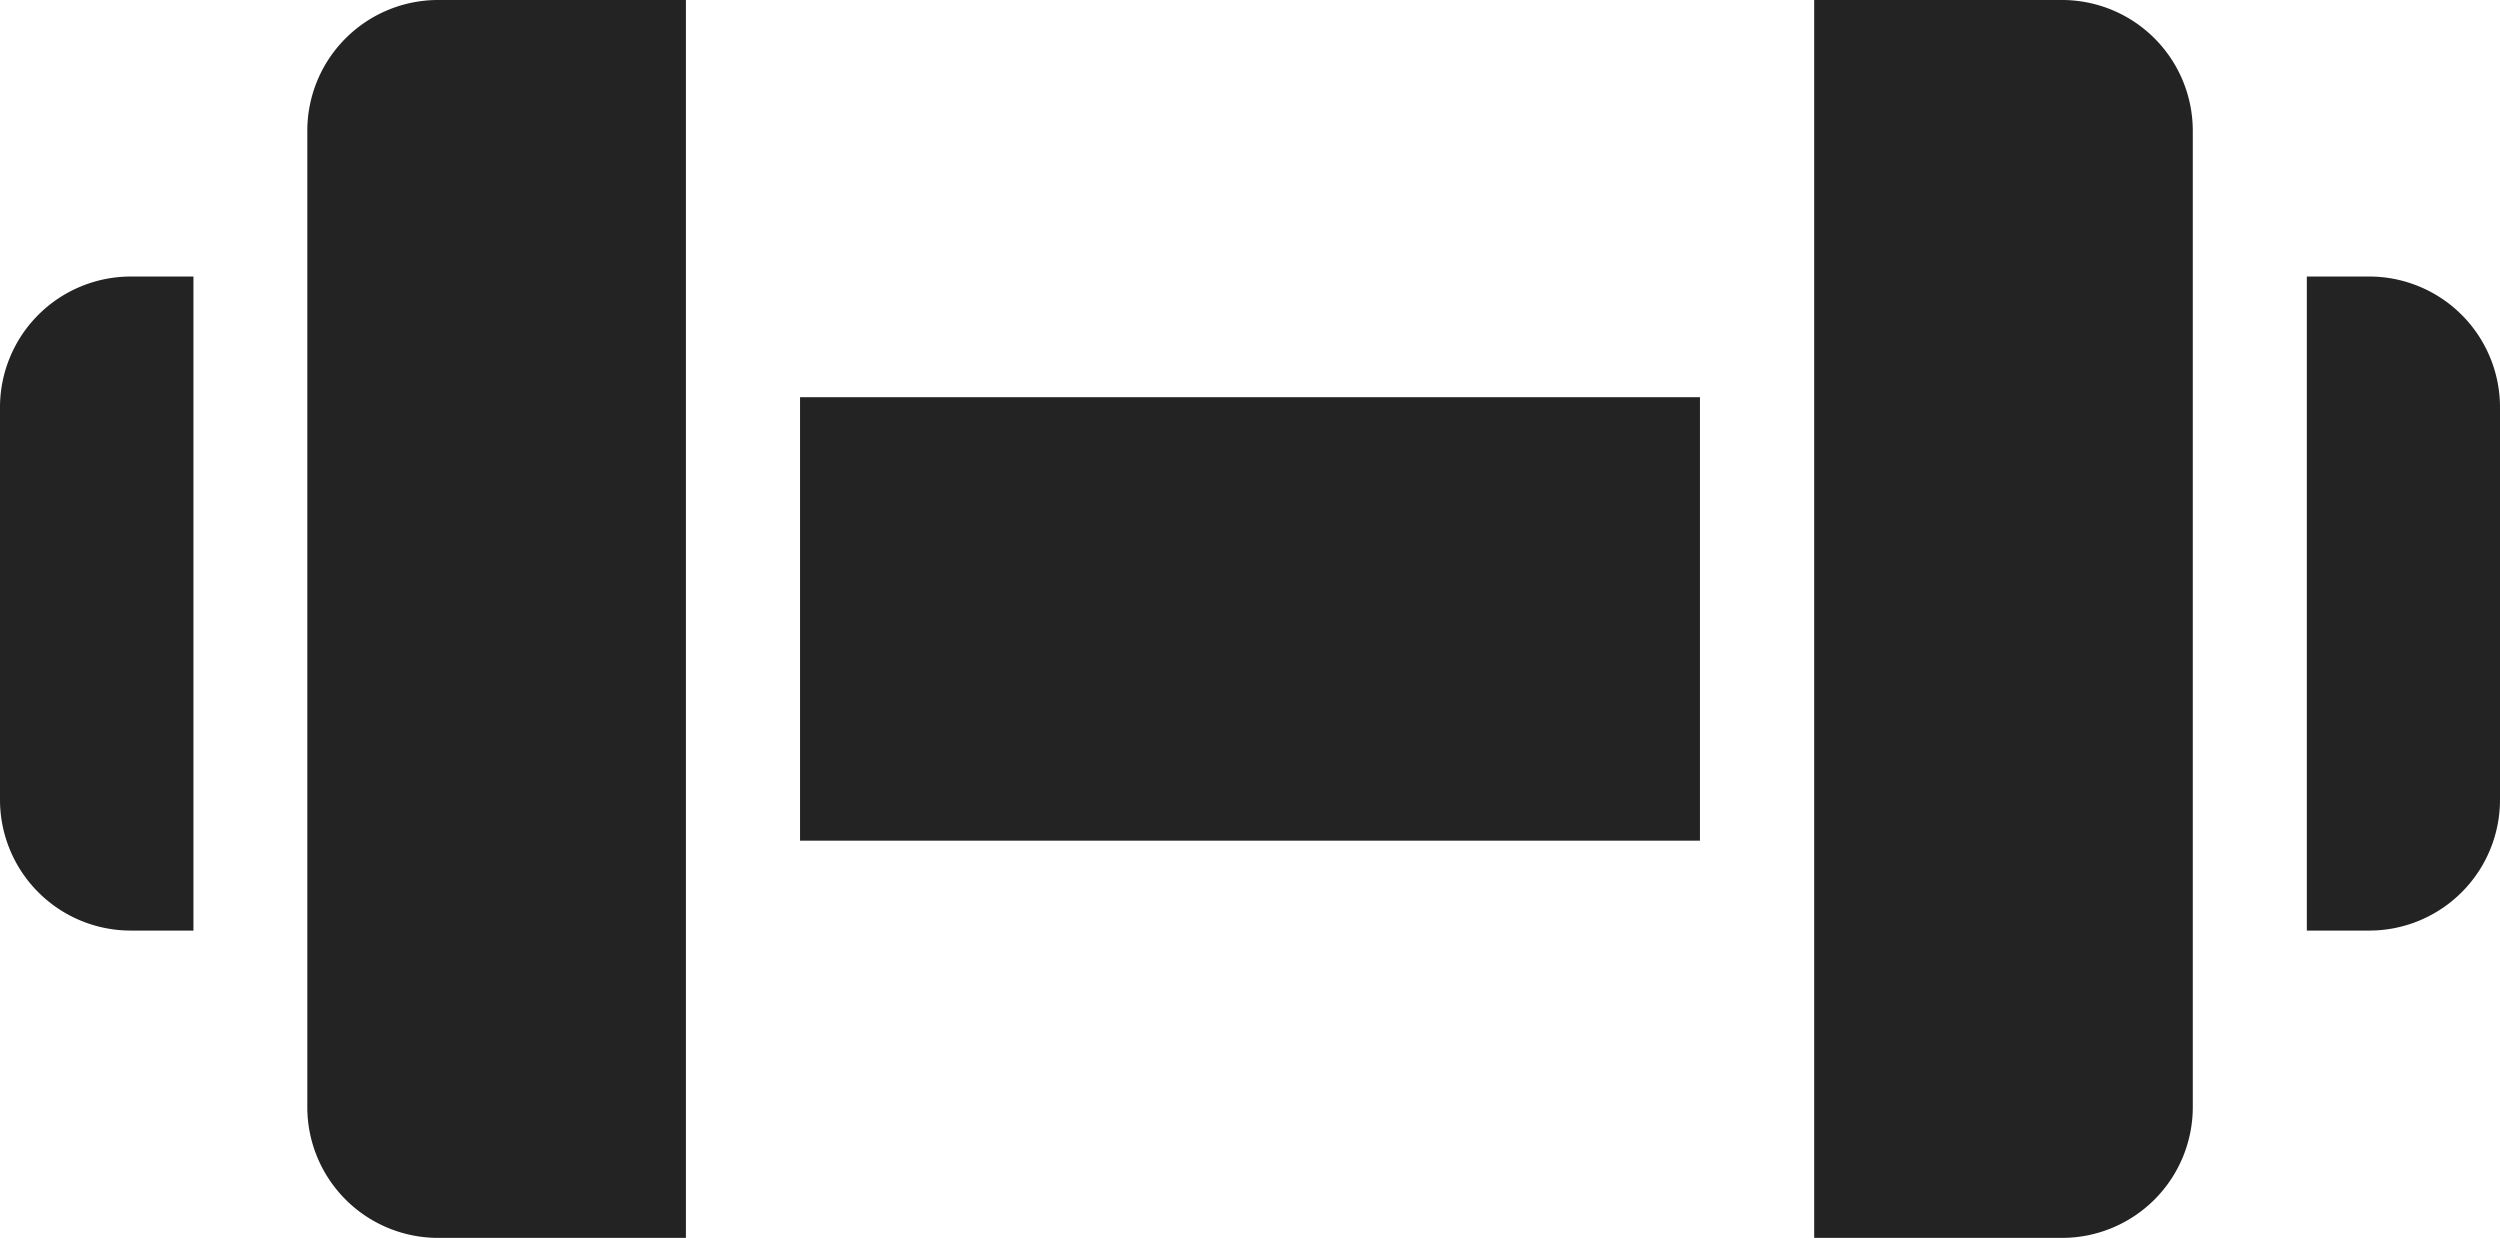 <svg xmlns="http://www.w3.org/2000/svg" width="27.139" height="13.438" viewBox="0 0 27.139 13.438">
  <g id="dumbbell" transform="translate(0 -0.5)">
    <path id="Trazado_6" data-name="Trazado 6" d="M140.172,70.086h9.769V74.9h-9.769Zm0,0" transform="translate(-131.487 -65.274)" fill="#232323"/>
    <path id="Trazado_7" data-name="Trazado 7" d="M404.842,48.953h-.678v7.1h.678a1.42,1.42,0,0,0,1.419-1.419V50.372a1.42,1.42,0,0,0-1.419-1.419Zm0,0" transform="translate(-379.122 -45.451)" fill="#232323"/>
    <path id="Trazado_8" data-name="Trazado 8" d="M320.52.5h-2.691V13.938h2.691a1.42,1.42,0,0,0,1.419-1.419V1.919A1.42,1.42,0,0,0,320.52.5Zm0,0" transform="translate(-298.135 0)" fill="#232323"/>
    <path id="Trazado_9" data-name="Trazado 9" d="M53.836,1.919v10.6a1.42,1.42,0,0,0,1.419,1.419h2.691V.5H55.255a1.42,1.42,0,0,0-1.419,1.419Zm0,0" transform="translate(-50.5)" fill="#232323"/>
    <path id="Trazado_10" data-name="Trazado 10" d="M0,50.372v4.262a1.42,1.42,0,0,0,1.419,1.419H2.1v-7.1H1.419A1.42,1.42,0,0,0,0,50.372Zm0,0" transform="translate(0 -45.451)" fill="#232323"/>
  </g>
</svg>

